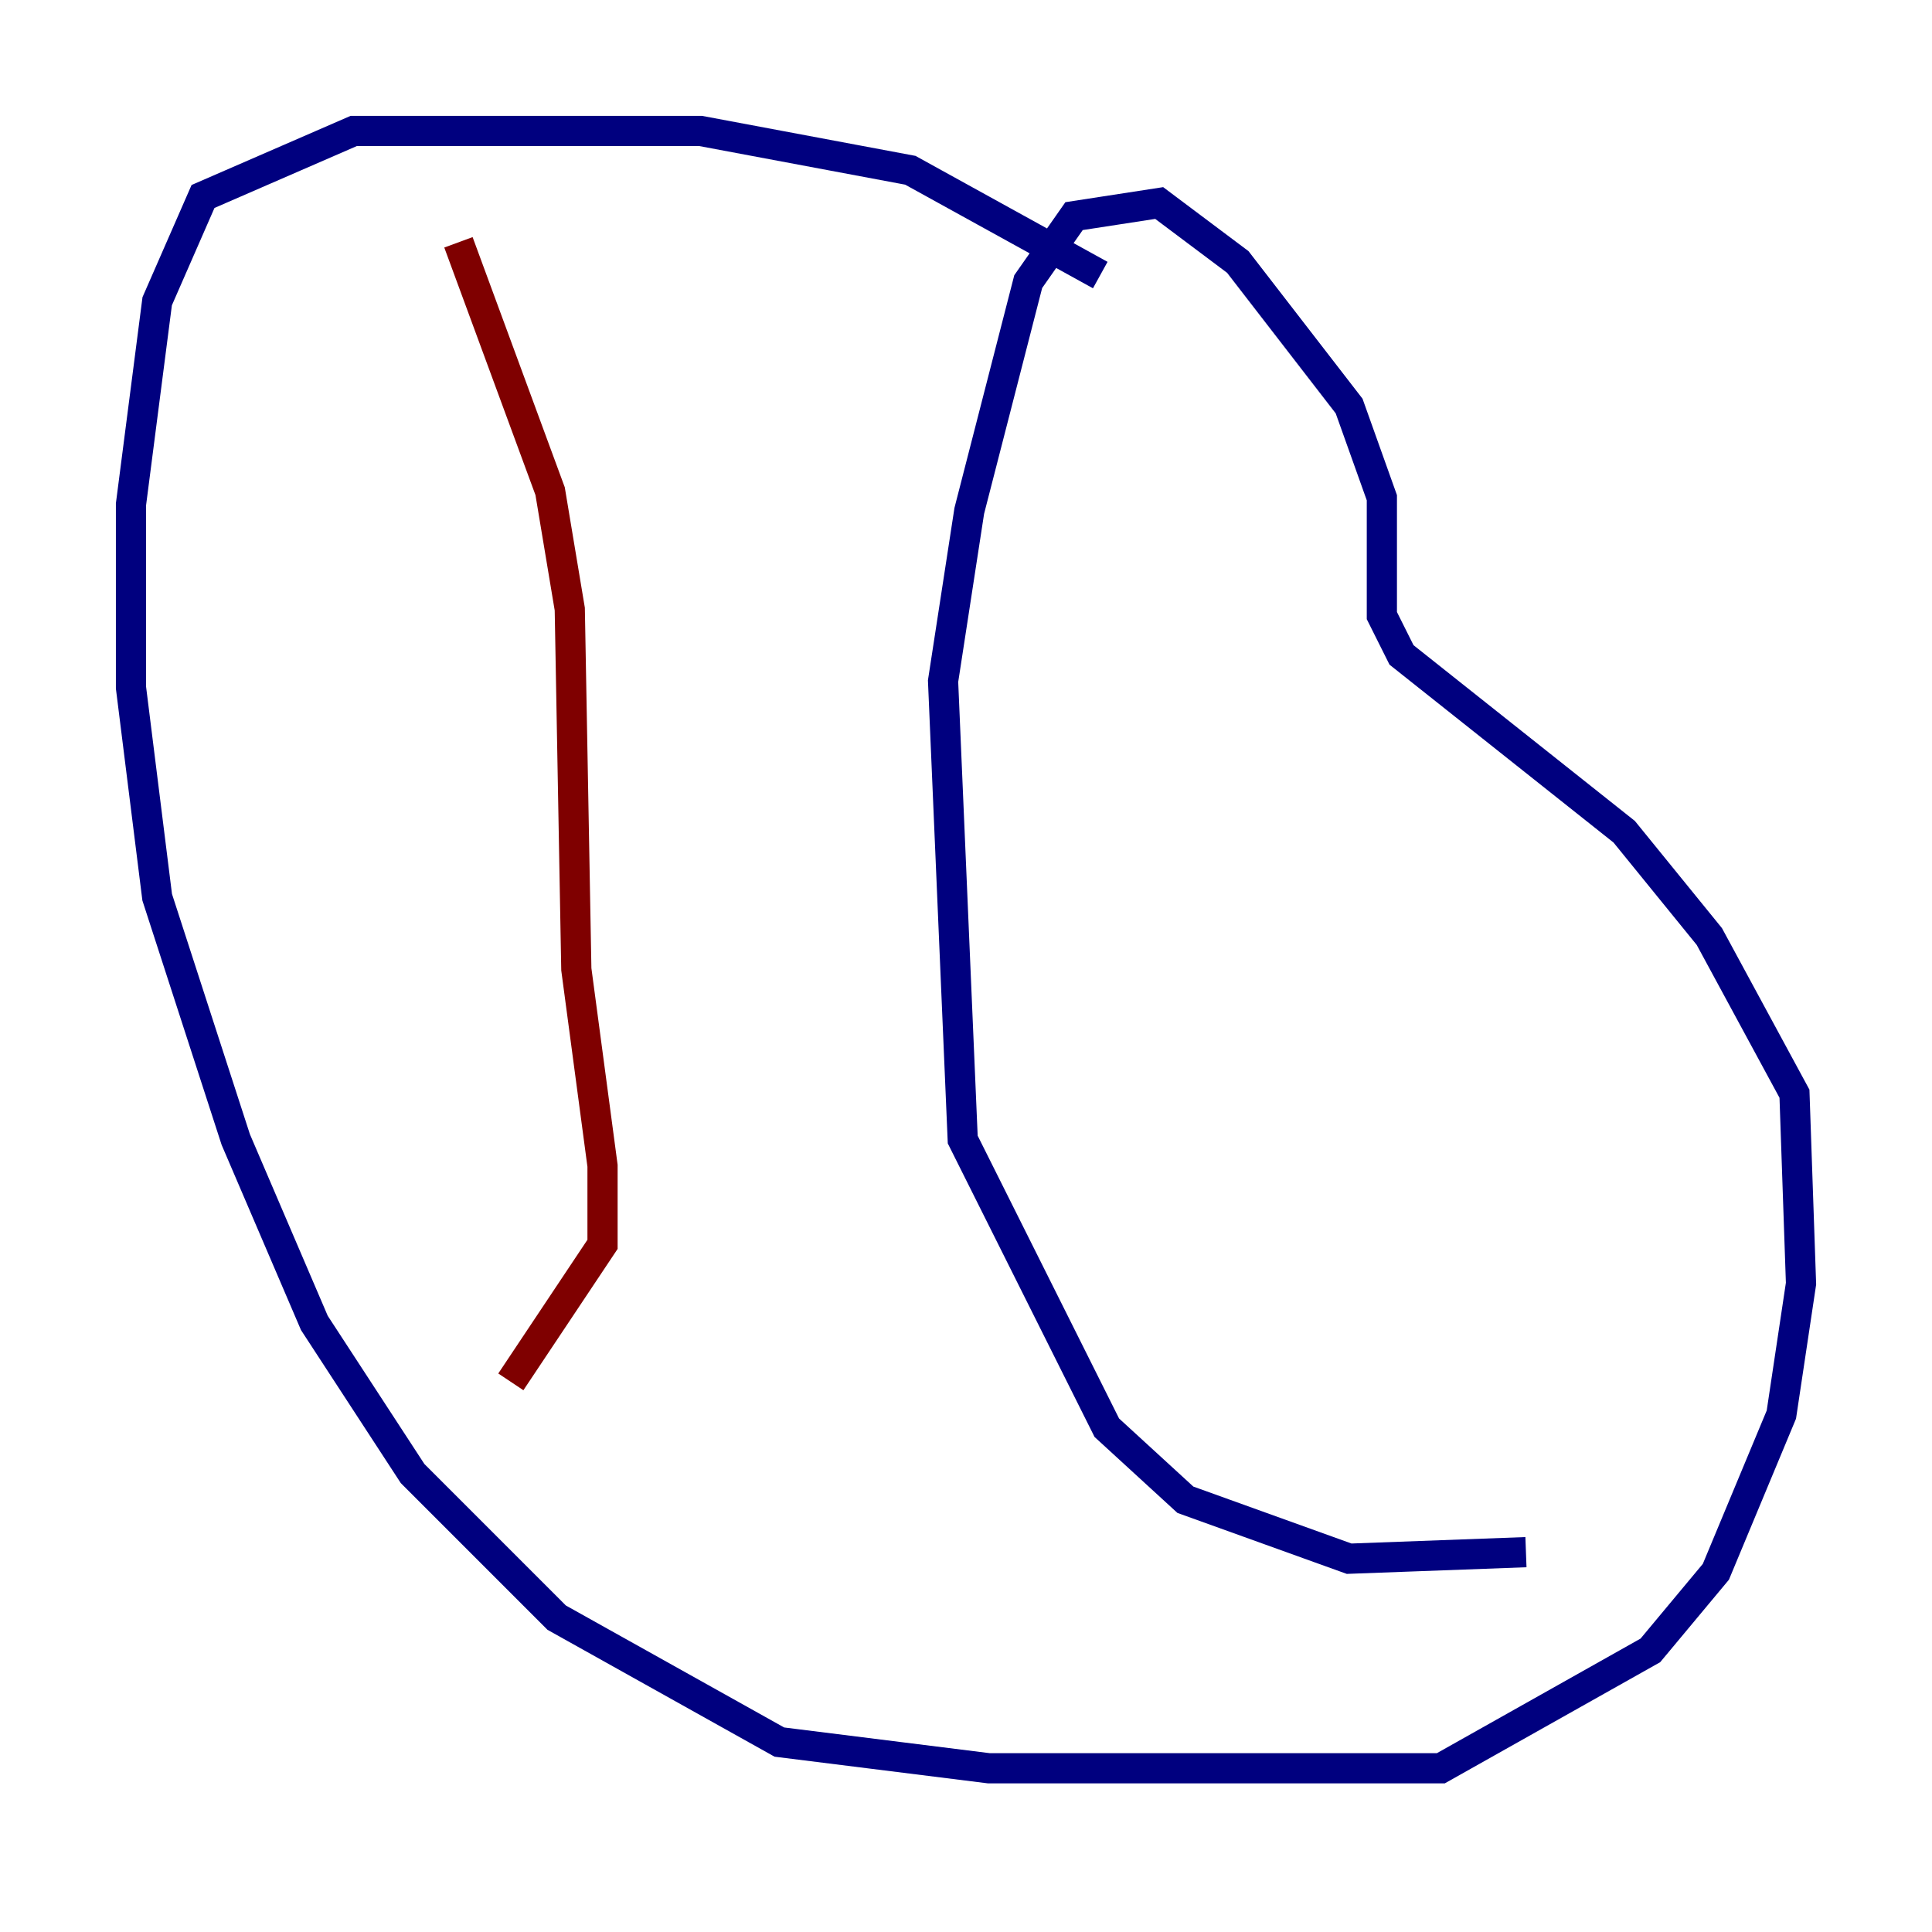 <?xml version="1.0" encoding="utf-8" ?>
<svg baseProfile="tiny" height="128" version="1.2" viewBox="0,0,128,128" width="128" xmlns="http://www.w3.org/2000/svg" xmlns:ev="http://www.w3.org/2001/xml-events" xmlns:xlink="http://www.w3.org/1999/xlink"><defs /><polyline fill="none" points="72.895,18.224 60.312,11.281 46.427,8.678 23.43,8.678 13.451,13.017 10.414,19.959 8.678,33.41 8.678,45.559 10.414,59.444 15.62,75.498 20.827,87.647 27.336,97.627 36.881,107.173 51.634,115.417 65.519,117.153 95.458,117.153 109.342,109.342 113.681,104.136 118.02,93.722 119.322,85.044 118.888,72.461 113.248,62.047 107.607,55.105 92.854,43.39 91.552,40.786 91.552,32.976 89.383,26.902 82.007,17.356 76.8,13.451 71.159,14.319 68.122,18.658 64.217,33.844 62.481,45.125 63.783,75.498 73.329,94.59 78.536,99.363 89.383,103.268 101.098,102.834" stroke="#00007f" stroke-width="2" /><polyline fill="none" points="30.373,16.054 36.447,32.542 37.749,40.352 38.183,64.217 39.919,77.234 39.919,82.441 33.844,91.552" stroke="#7f0000" stroke-width="2" /></svg>